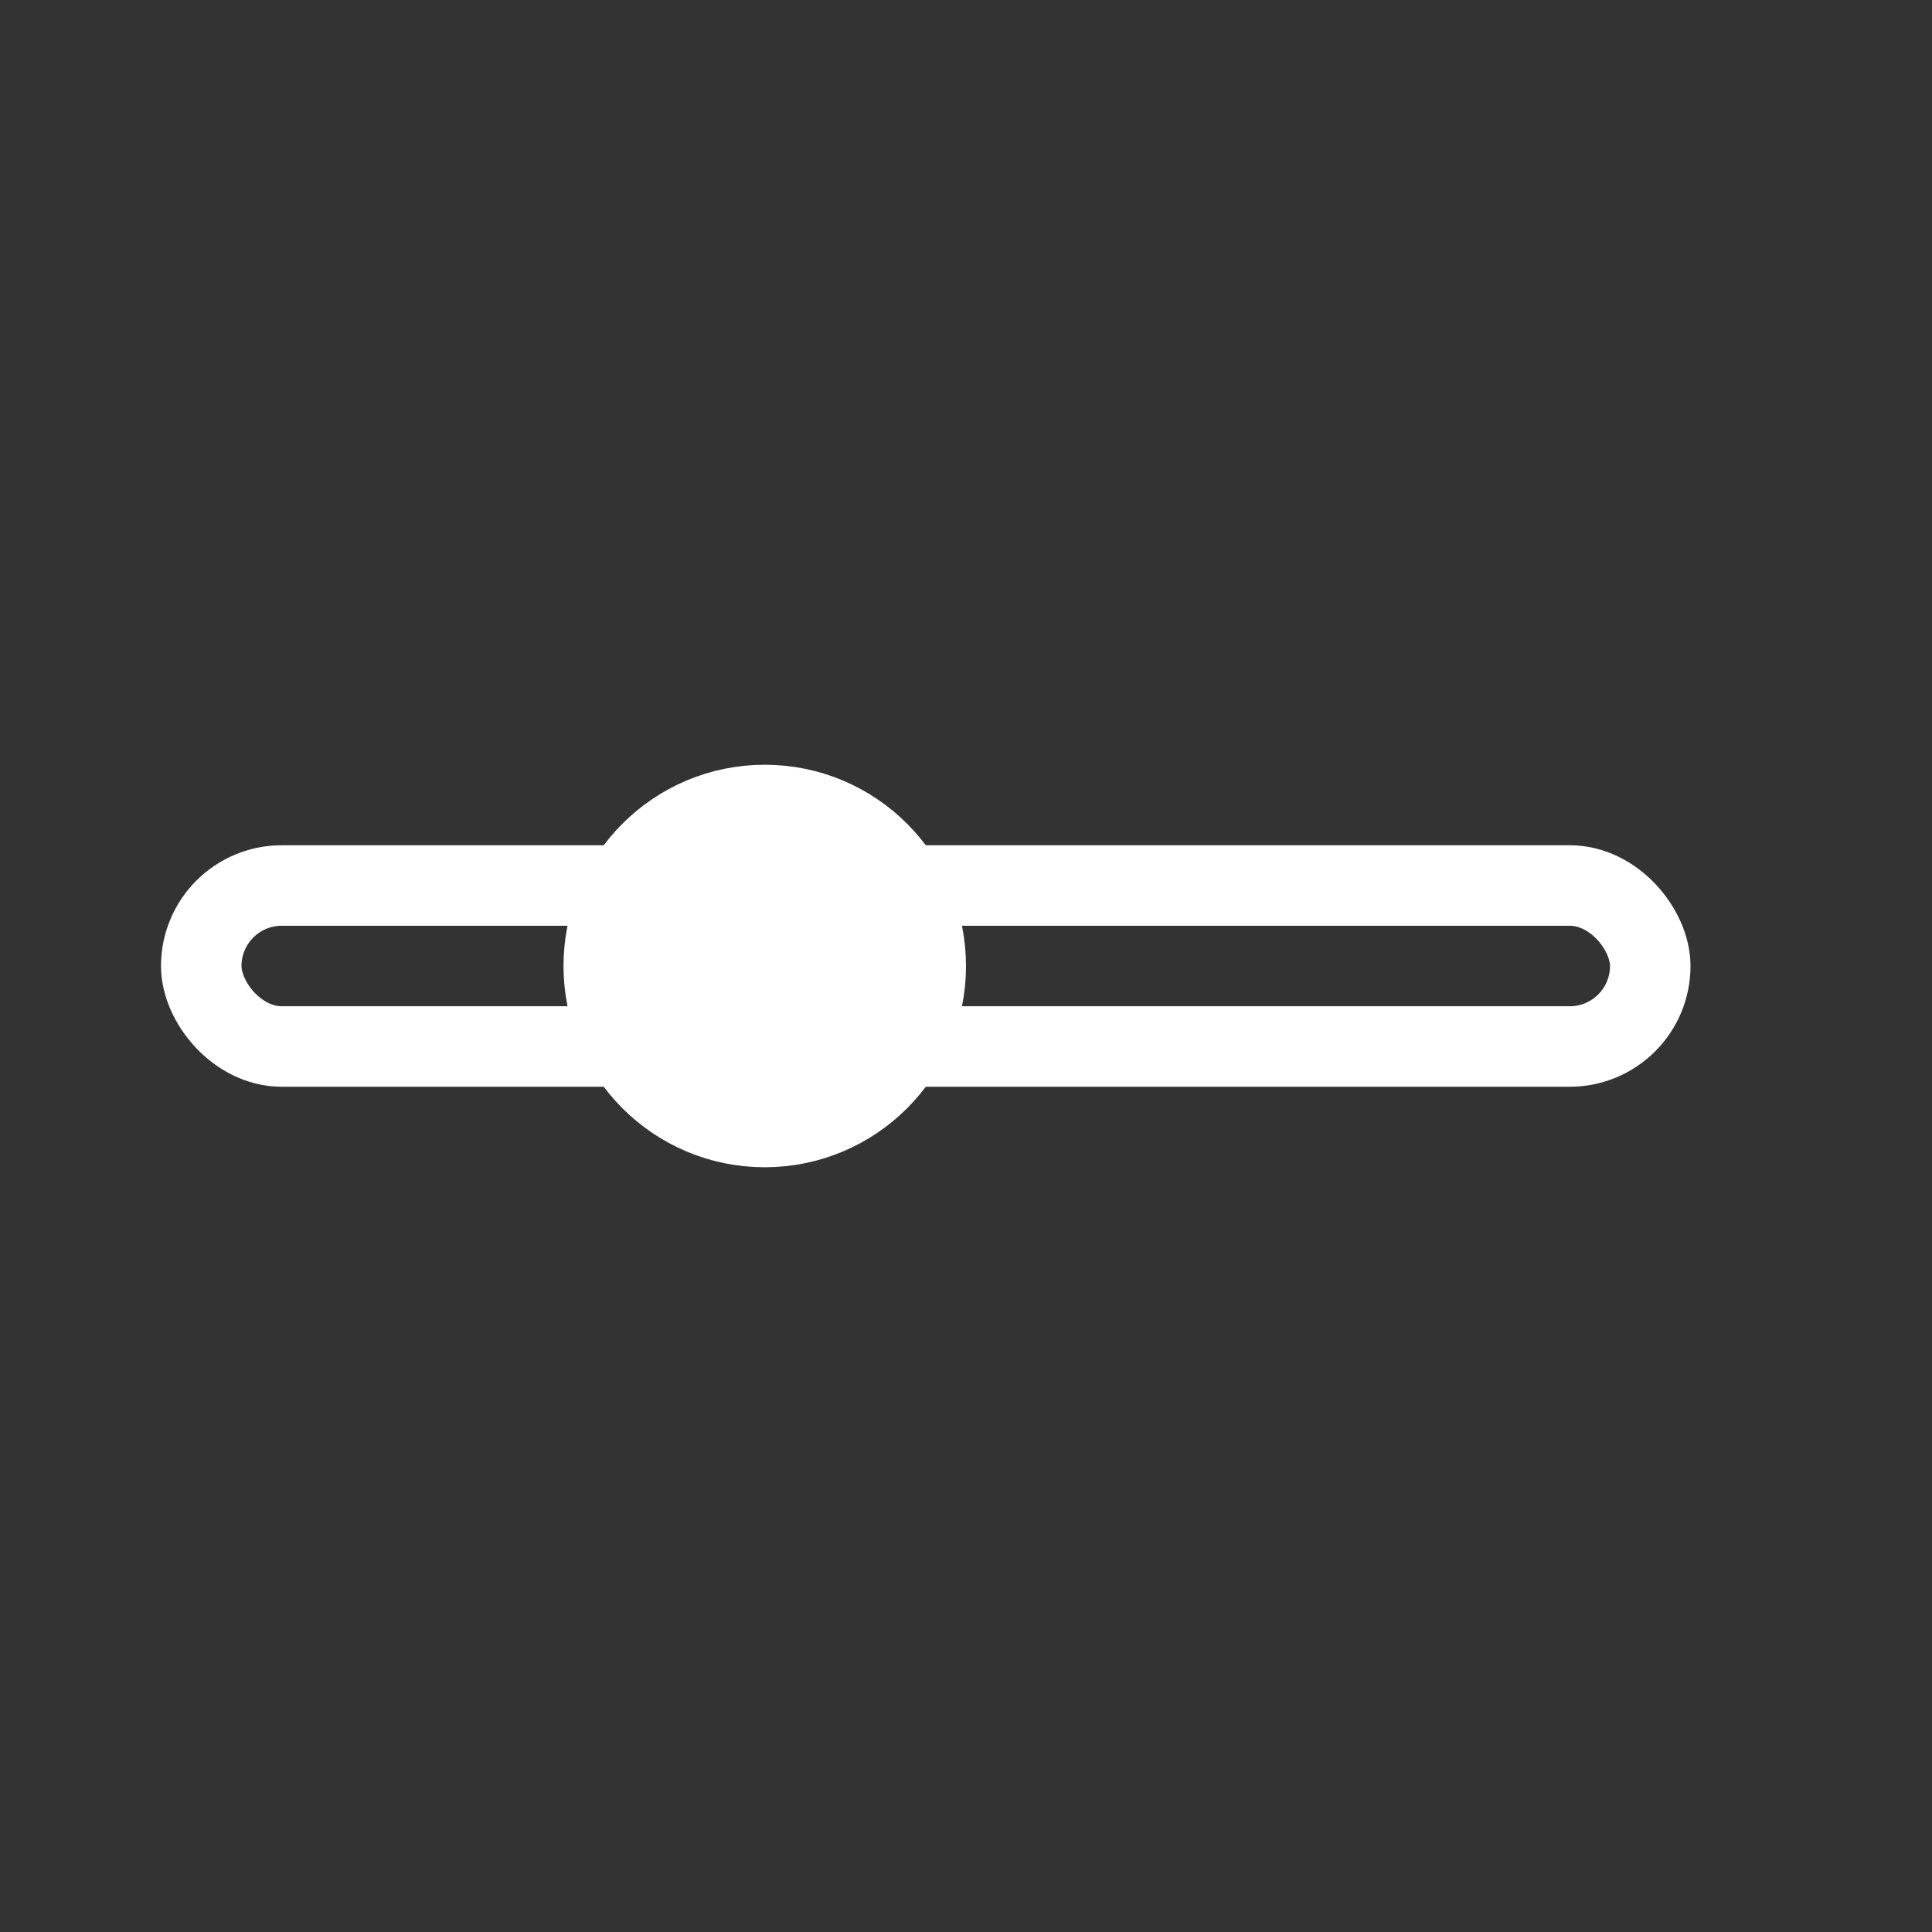 <svg xmlns="http://www.w3.org/2000/svg" width="24" height="24" viewBox="0 0 24 24" baseProfile="full" version="1.1">
    <rect x="0" y="0" width="24" height="24" fill="#333333" stroke="none"/>
    <g transform="translate(1.5, 3.5)">
        <rect x="1" y="7.5" width="18" height="2" rx="1" ry="1" style="stroke:rgb(255,255,255);stroke-width:1;fill:transparent;"/>
        <circle cx="8" cy="8.5" r="2" style="stroke:rgb(255,255,255);stroke-width:1;fill:rgb(255,255,255);"/>
    </g>
</svg>
